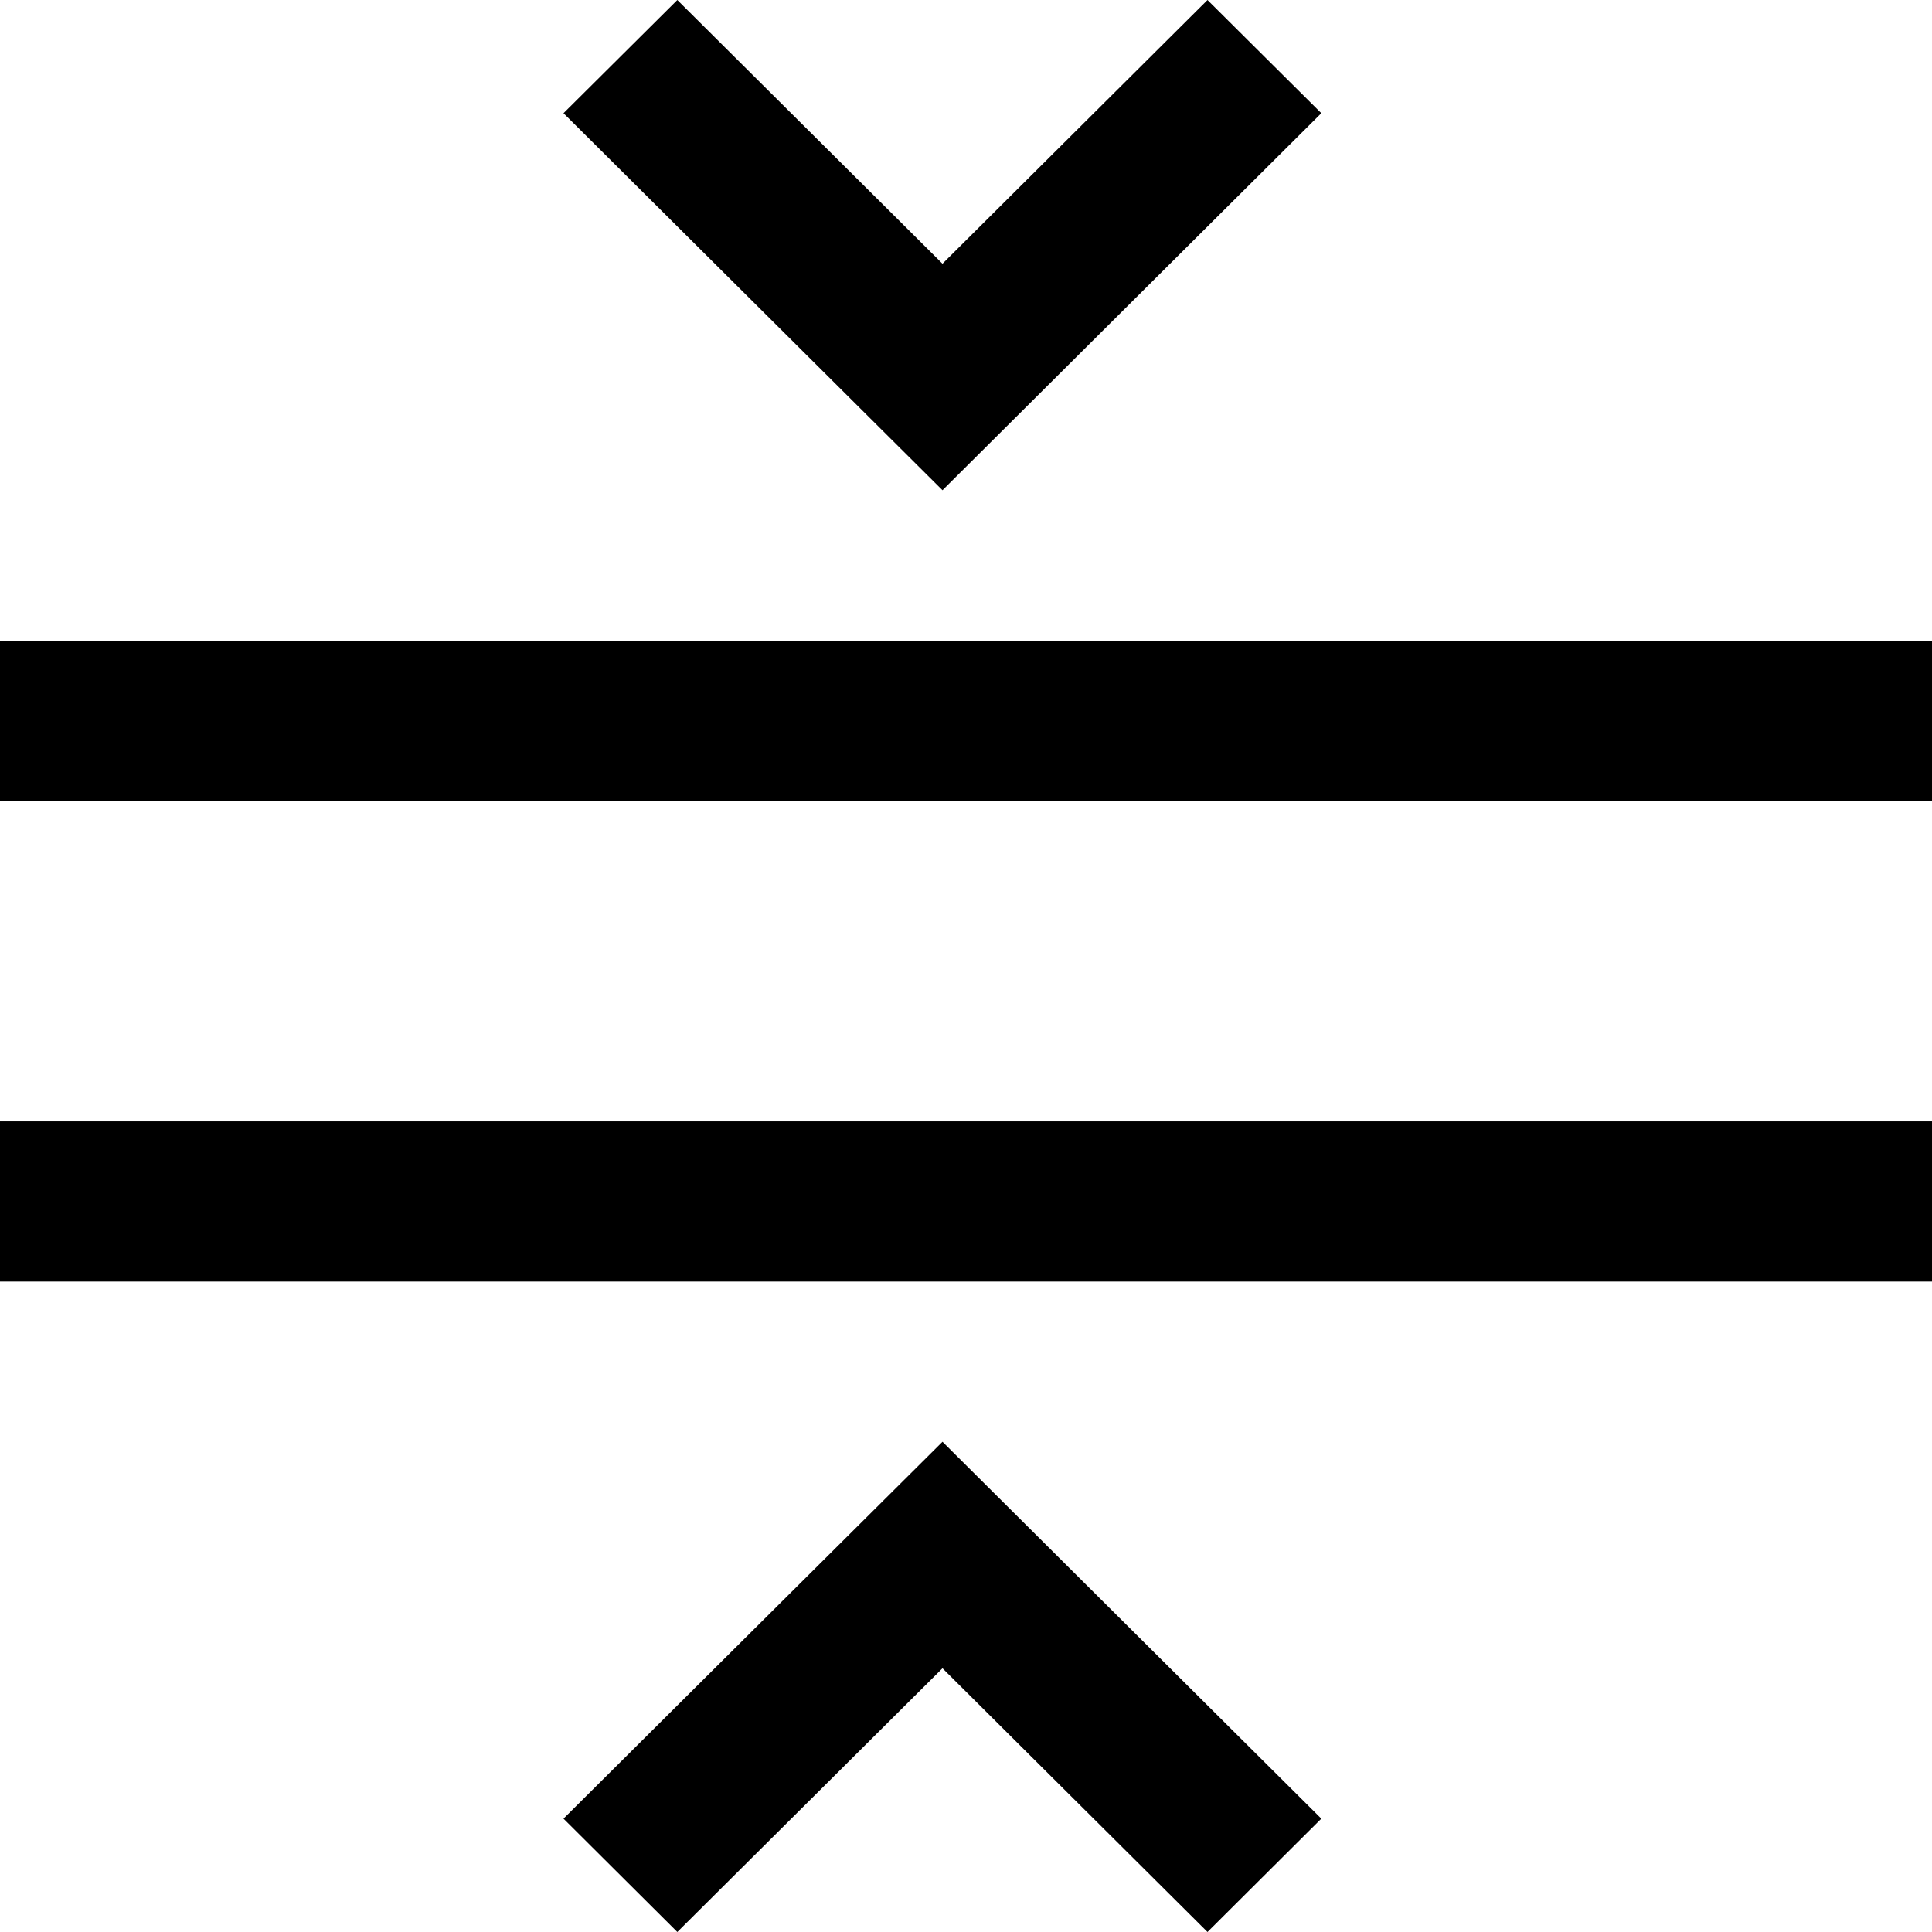 <svg width="12" height="12" viewBox="0 0 12 12" fill="none" xmlns="http://www.w3.org/2000/svg">
<path d="M1.30476e-07 4.975L12 4.975V3.98L1.73968e-07 3.98L1.30476e-07 4.975Z" fill="black"/>
<path d="M12 6.965L4.3492e-08 6.965L0 7.96L12 7.96V6.965Z" fill="black"/>
<path d="M8.207 11.296L7.5 12L5.854 10.362L4.207 12L3.5 11.296L5.854 8.955L8.207 11.296Z" fill="black"/>
<path d="M3.5 0.703L4.207 0L5.854 1.638L7.5 4.30373e-07L8.207 0.703L5.854 3.045L3.5 0.703Z" fill="black"/>
</svg>
